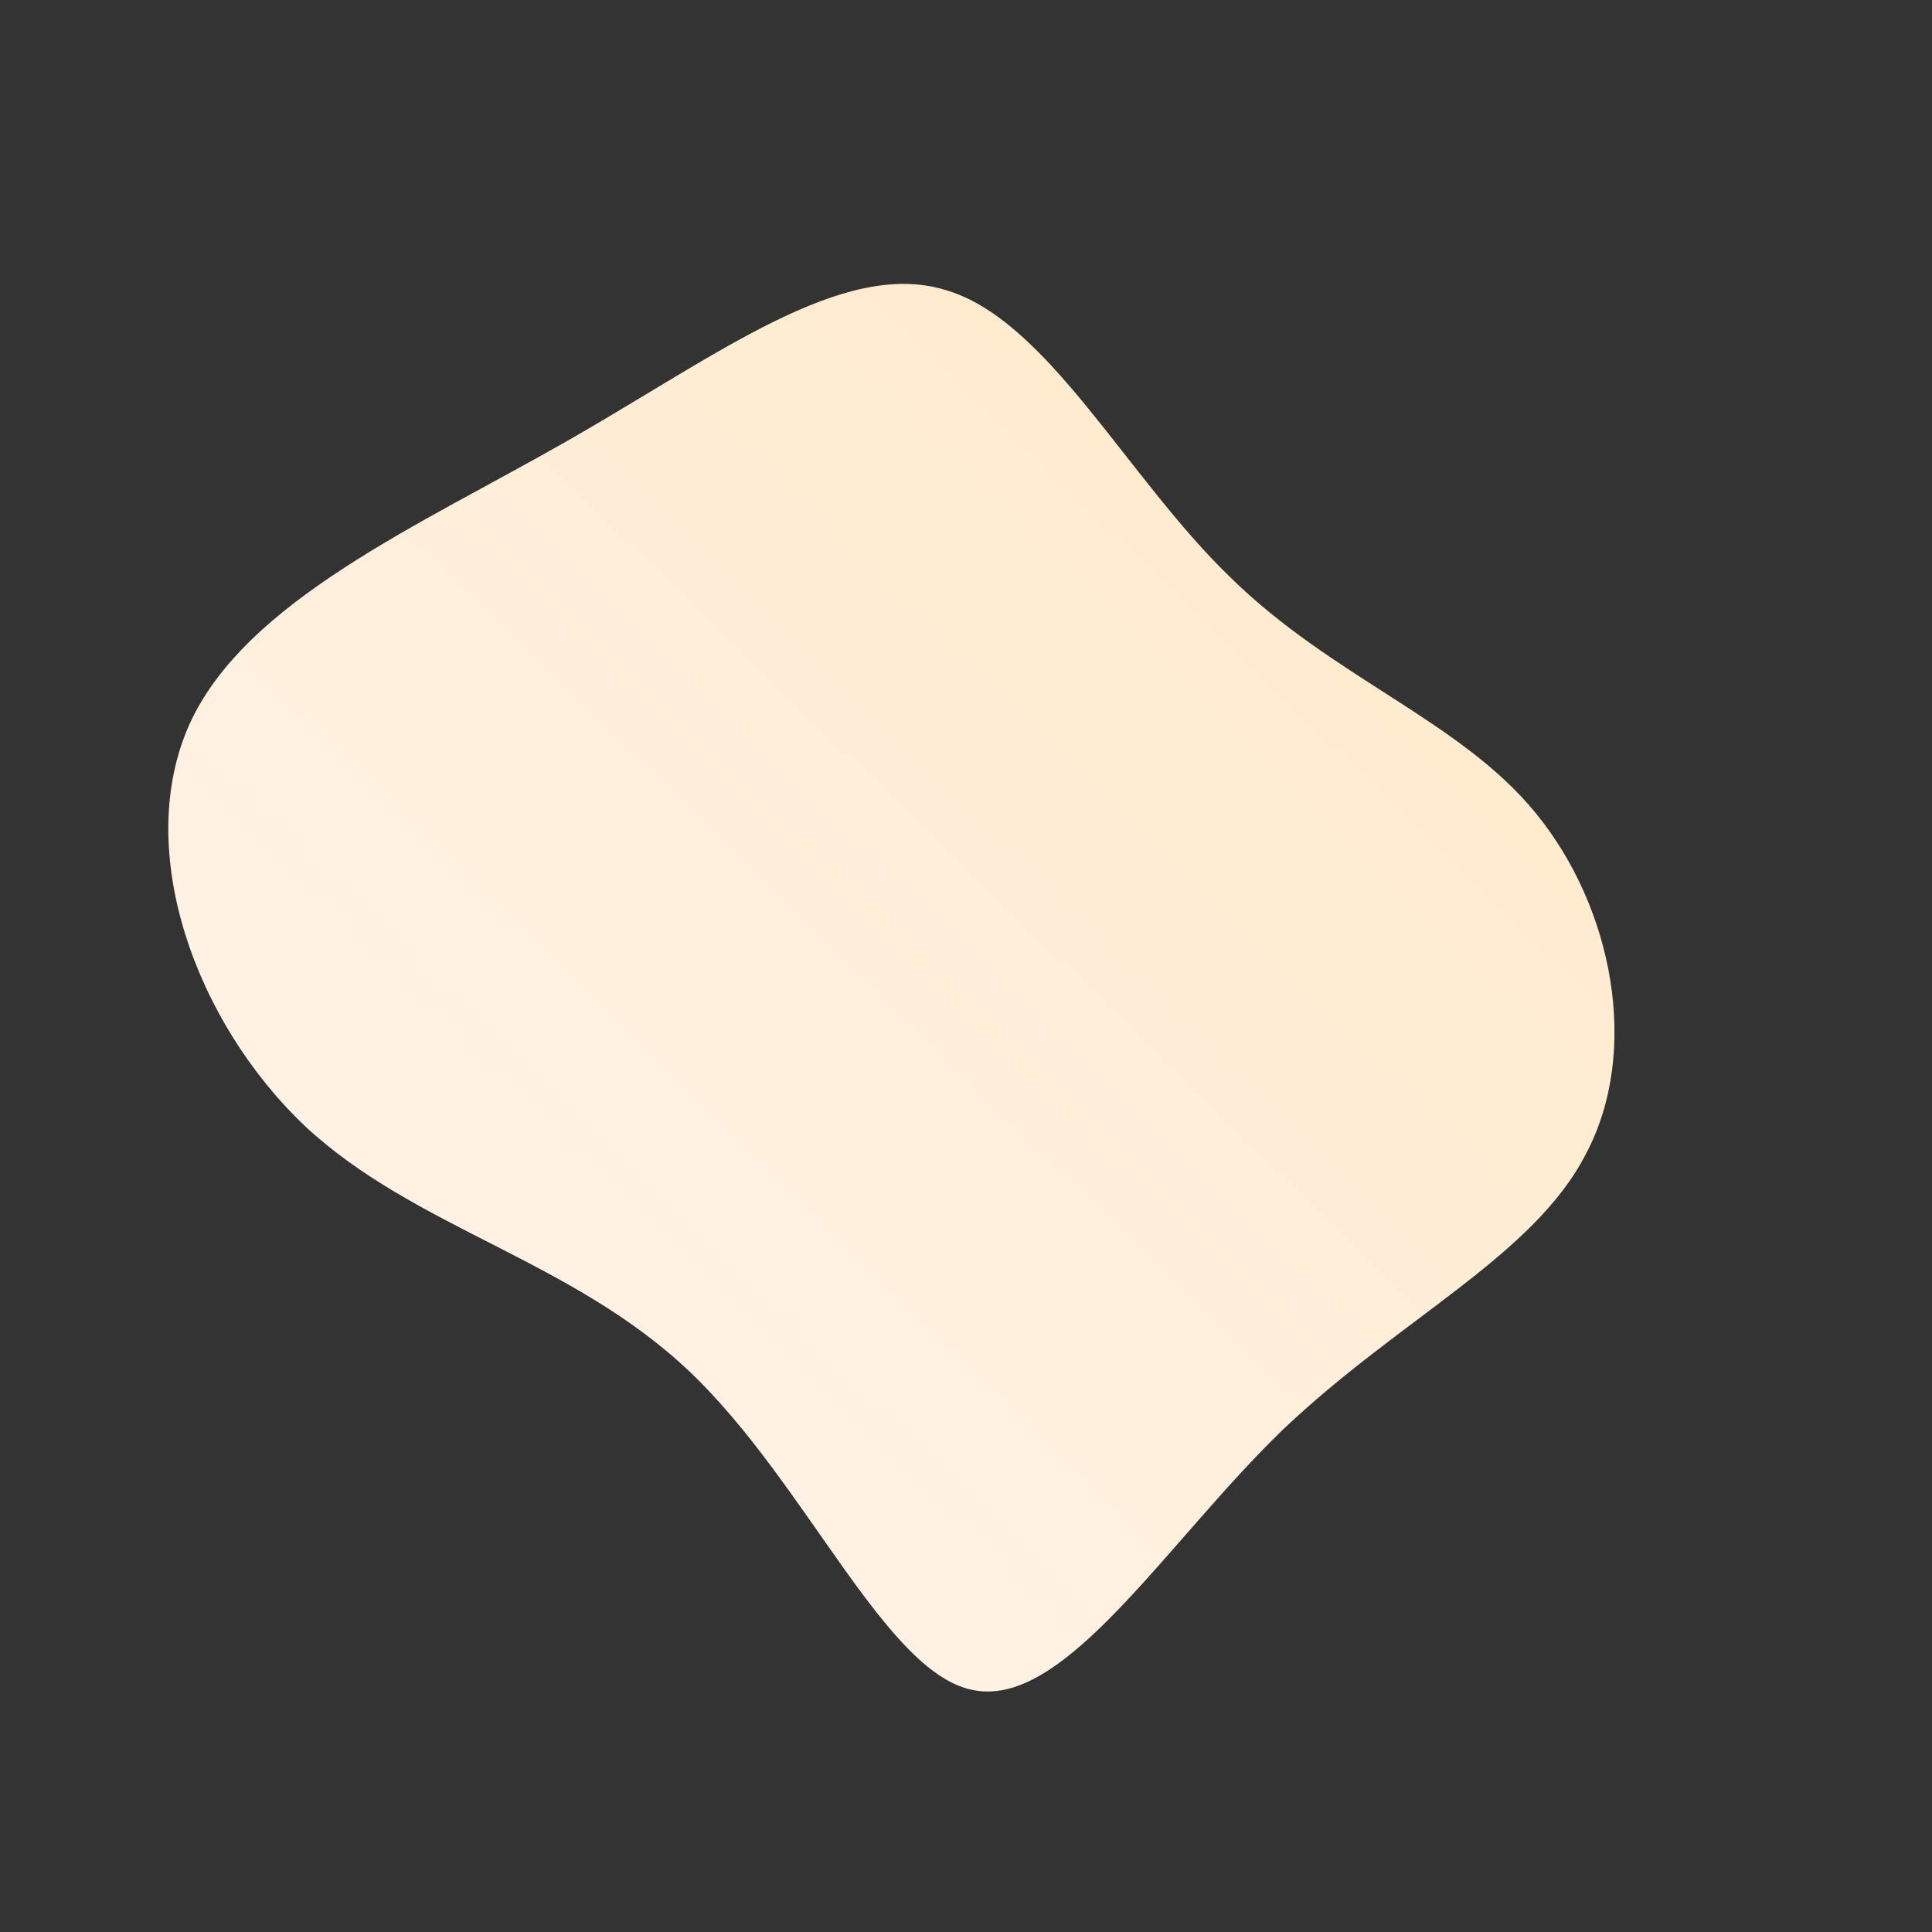<!--?xml version="1.0" standalone="no"?-->
              <svg id="sw-js-blob-svg" viewBox="0 0 100 100" xmlns="http://www.w3.org/2000/svg" version="1.1">
                    <rect x="0" y="0" width="100" height="100" fill="#333333" stroke="none"/>
                    <defs> 
                        <linearGradient id="sw-gradient" x1="0" x2="1" y1="1" y2="0">
                            <stop id="stop1" stop-color="rgba(255, 244.19, 239.074, 1)" offset="0%"></stop>
                            <stop id="stop2" stop-color="rgba(255, 233.24, 197.324, 1)" offset="100%"></stop>
                        </linearGradient>
                    </defs>
                <path fill="url(#sw-gradient)" d="M13.7,-20.1C19,-14.9,25.6,-12.7,29.5,-7.9C33.5,-3,34.9,4.4,32.1,9.7C29.4,15,22.5,18.2,16.4,24C10.4,29.8,5.2,38.3,0.5,37.5C-4.1,36.8,-8.2,26.8,-14.3,21C-20.4,15.2,-28.5,13.6,-34.2,8.3C-39.9,2.9,-43.1,-6,-40.2,-12.5C-37.3,-18.9,-28.3,-22.8,-20.6,-27.2C-12.9,-31.6,-6.4,-36.6,-1.1,-35C4.2,-33.5,8.3,-25.3,13.7,-20.1Z" width="100%" height="100%" transform="translate(50 50)" stroke-width="0" style="transition: 0.3s;" stroke="url(#sw-gradient)"></path>
              </svg>